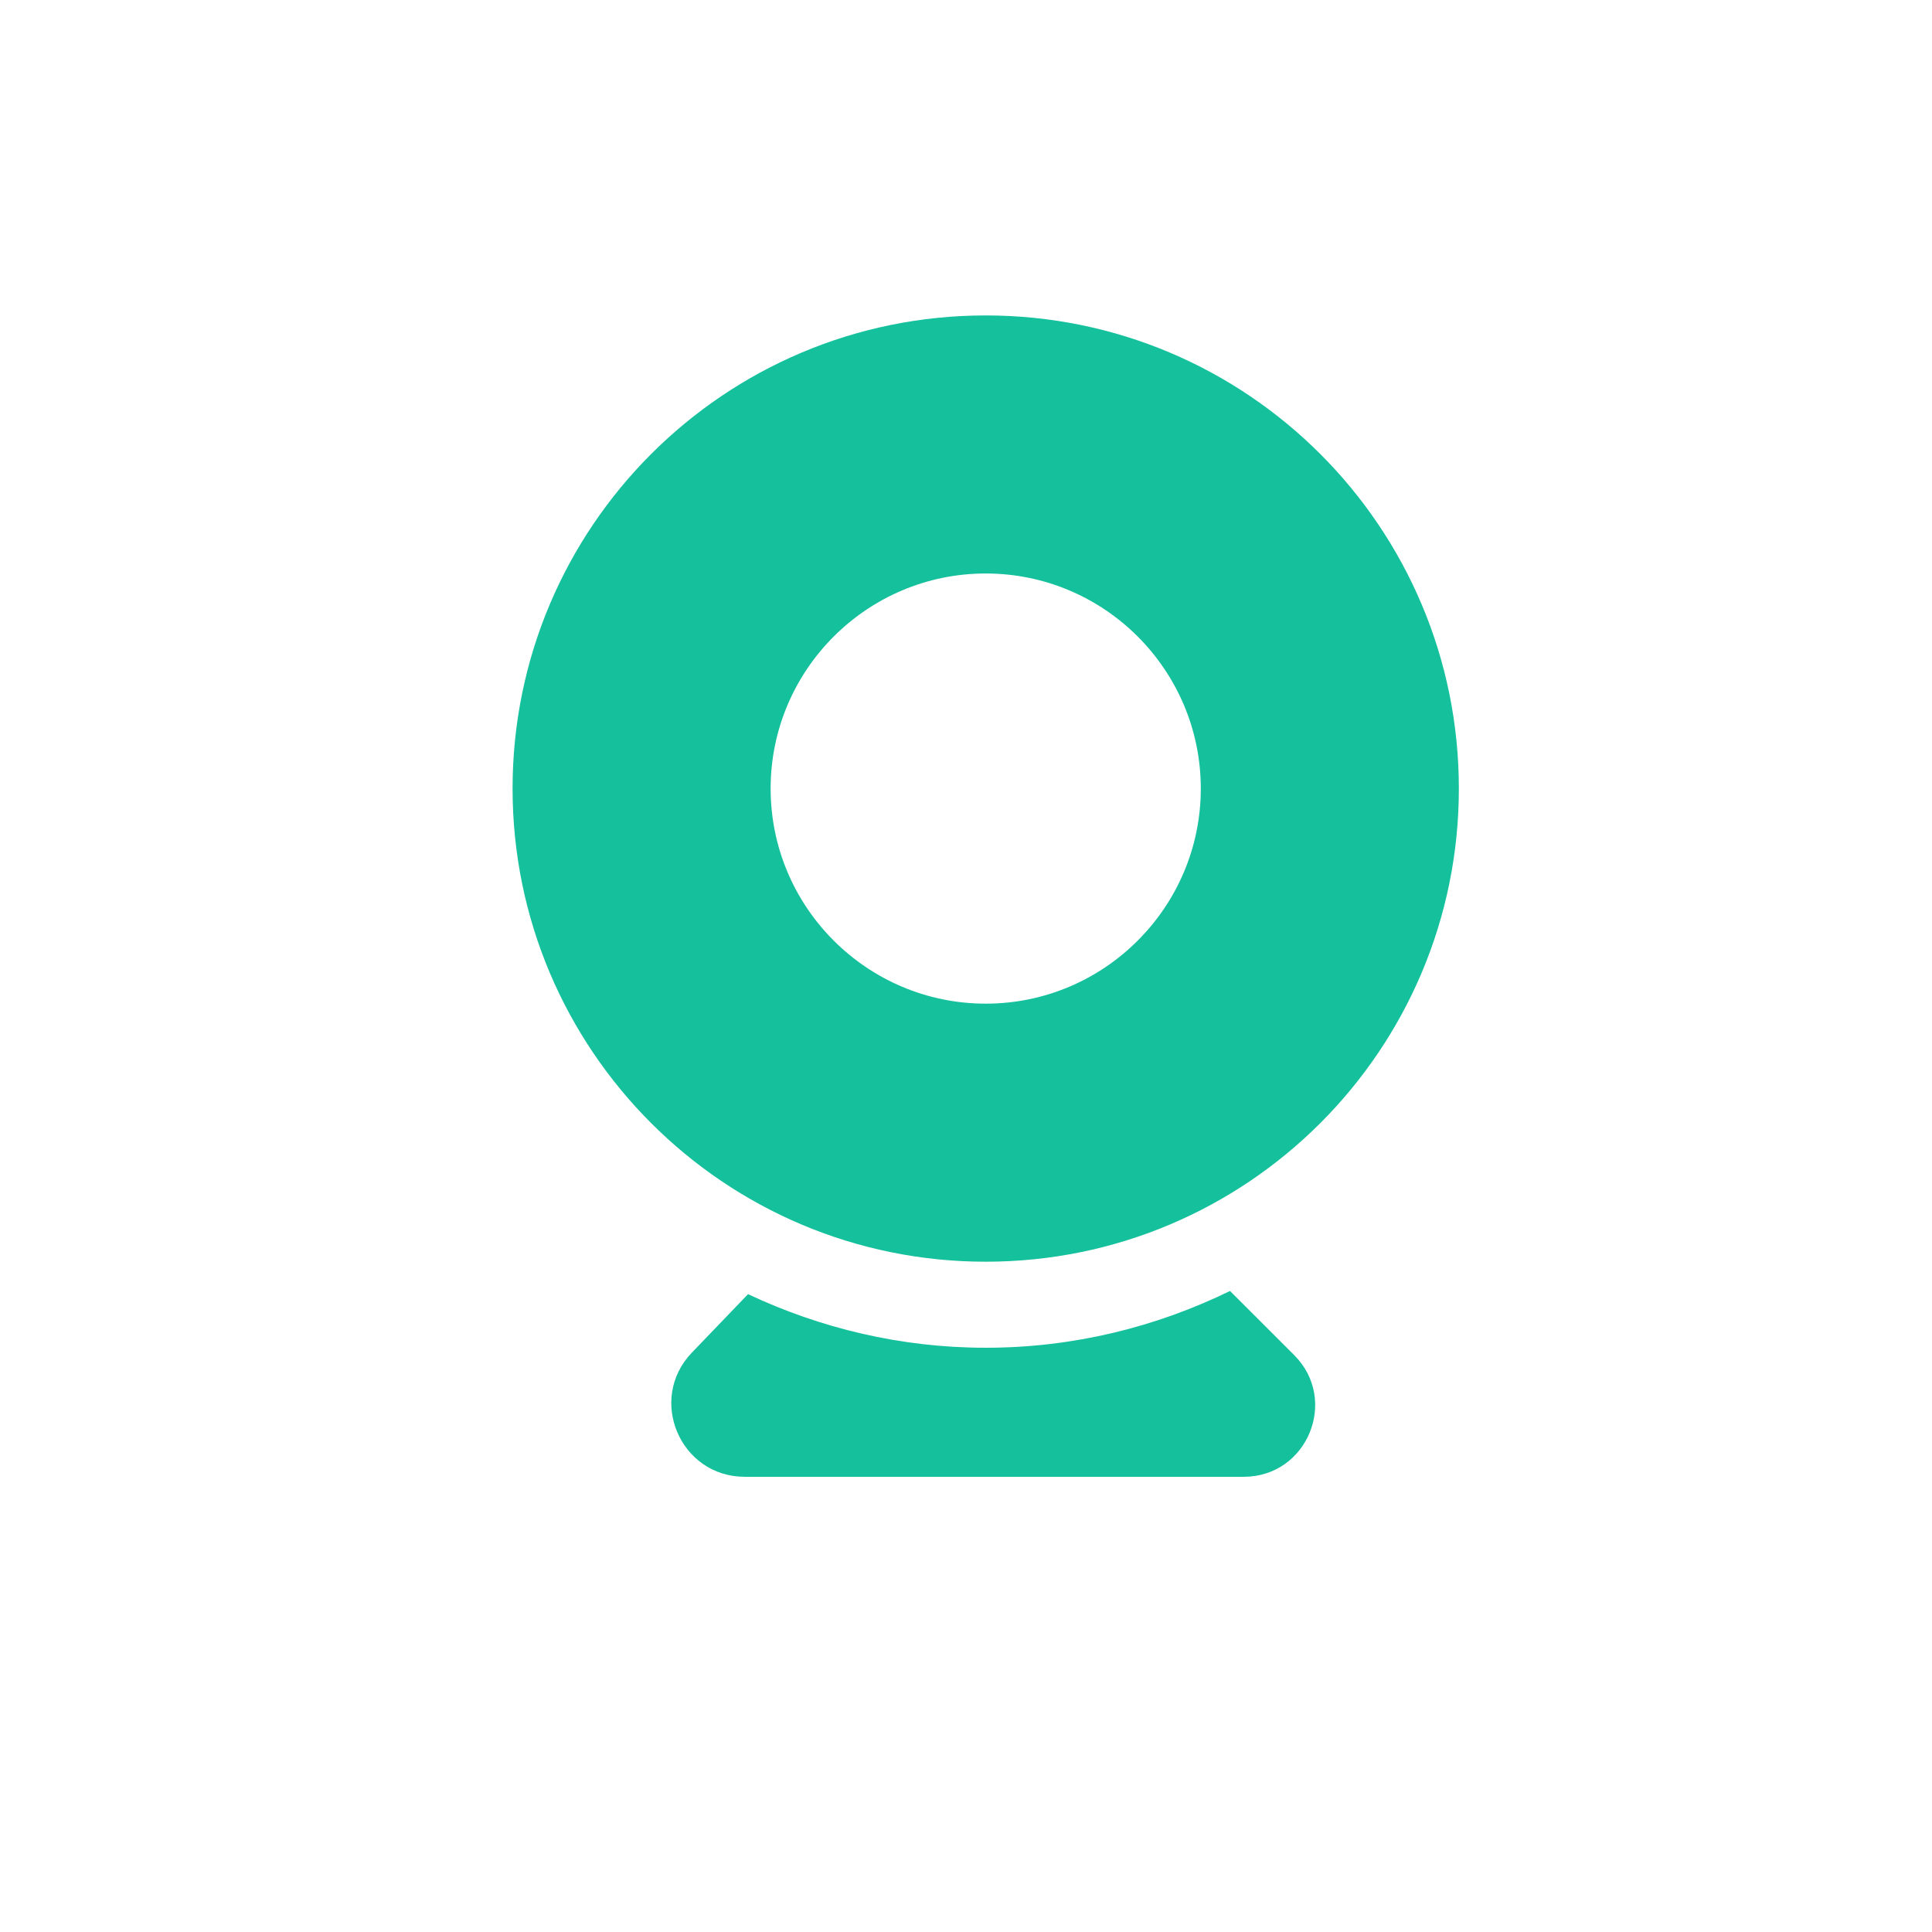 <?xml version="1.0" encoding="UTF-8" standalone="no"?>
<svg width="49px" height="49px" viewBox="0 0 49 49" version="1.1" xmlns="http://www.w3.org/2000/svg" xmlns:xlink="http://www.w3.org/1999/xlink" xmlns:sketch="http://www.bohemiancoding.com/sketch/ns">
    <!-- Generator: Sketch 3.3.3 (12072) - http://www.bohemiancoding.com/sketch -->
    <title>Rectangle 510 Copy</title>
    <desc>Created with Sketch.</desc>
    <defs></defs>
    <g id="Page-1" stroke="none" stroke-width="1" fill="none" fill-rule="evenodd" sketch:type="MSPage">
        <g id="Artboard-10" sketch:type="MSArtboardGroup" transform="translate(-526, -1409)" fill="#15C19C">
            <g id="map_jiejing" sketch:type="MSLayerGroup" transform="translate(539, 1417)">
                <path d="M18.196,24.742 C16.322,25.656 14.225,26.182 12,26.182 C9.842,26.182 7.802,25.684 5.972,24.823 L4.547,26.306 C3.412,27.489 4.25,29.455 5.889,29.455 L18.545,29.455 C20.156,29.455 20.961,27.506 19.824,26.369 L18.196,24.742 L18.196,24.742 Z" id="Shape" sketch:type="MSShapeGroup"></path>
                <path d="M12,6.545 C15.009,6.545 17.455,8.993 17.455,12 C17.455,15.007 15.009,17.455 12,17.455 C8.991,17.455 6.545,15.007 6.545,12 C6.545,8.993 8.991,6.545 12,6.545 L12,6.545 Z M12,0 C5.374,0 0,5.372 0,12 C0,18.628 5.374,24 12,24 C18.628,24 24,18.628 24,12 C24,5.372 18.628,0 12,0 L12,0 L12,0 Z" id="Shape" sketch:type="MSShapeGroup"></path>
            </g>
        </g>
    </g>
</svg>